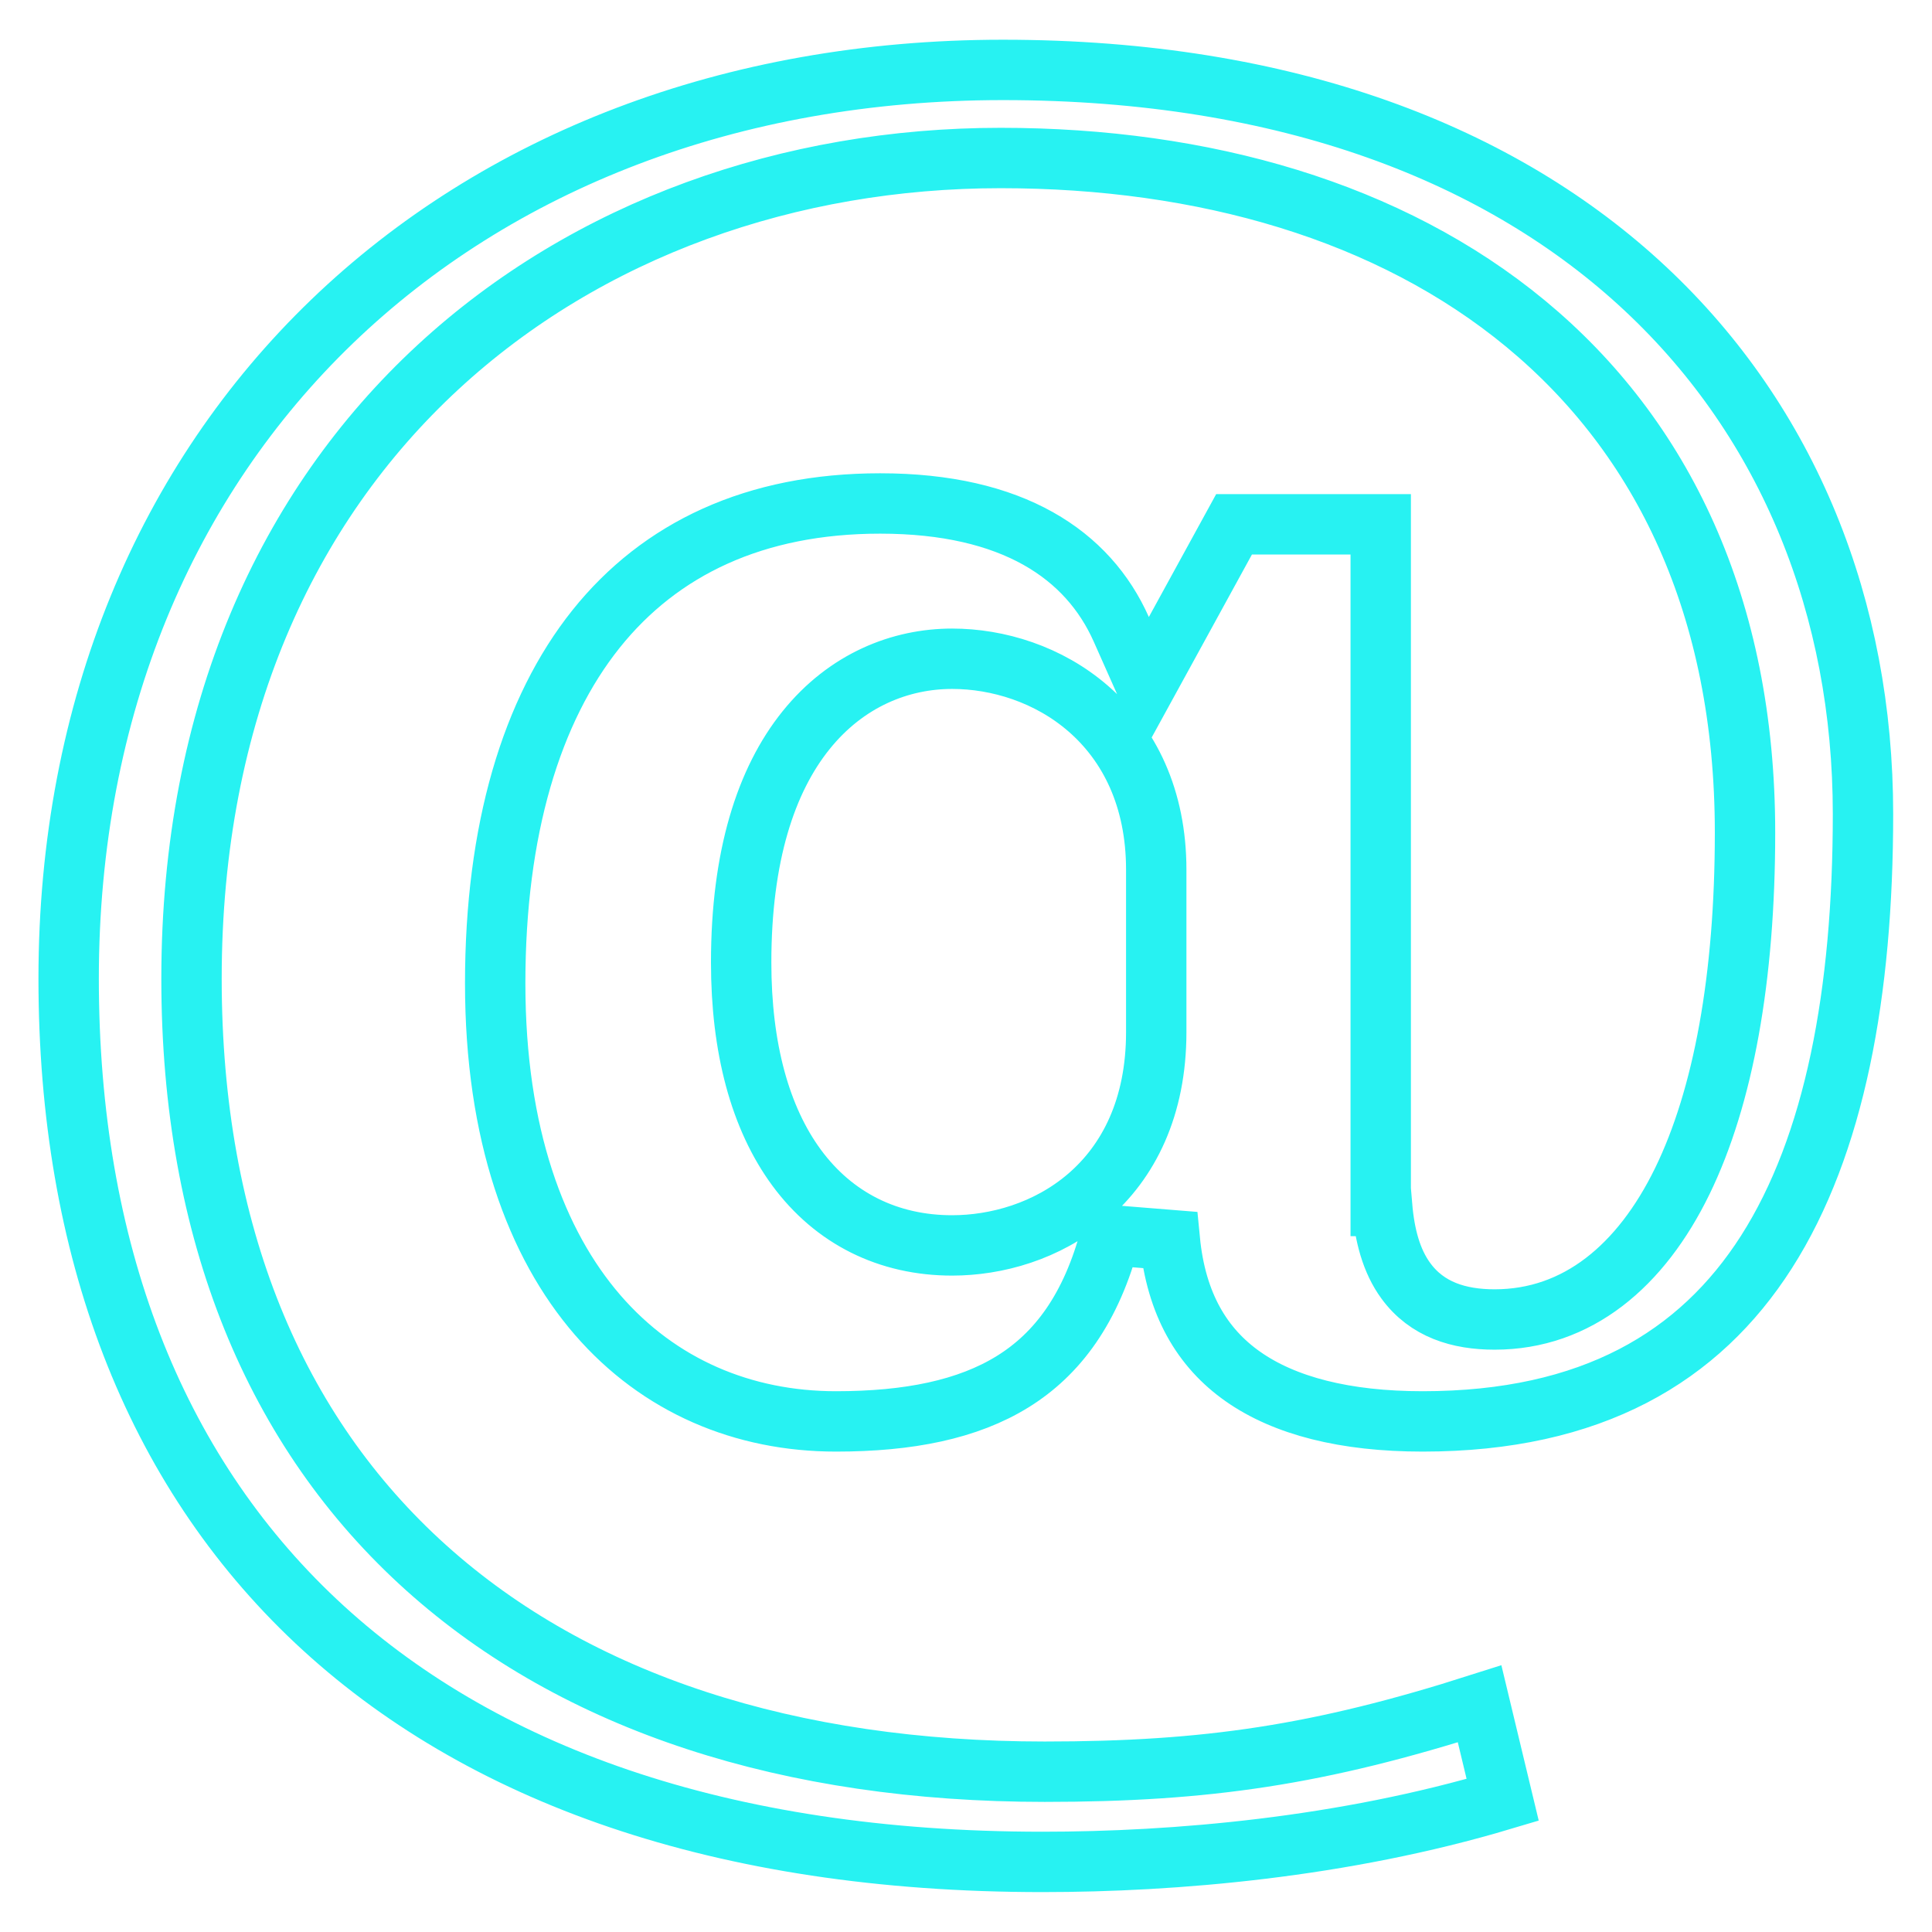 <svg width="32" height="32" viewBox="0 0 32 32" fill="none" xmlns="http://www.w3.org/2000/svg">
<path d="M19.467 10.46L20.44 8.684H22.869V19.475V19.975H22.892C22.933 20.461 23.045 20.886 23.285 21.214C23.635 21.693 24.165 21.855 24.755 21.855C26.128 21.855 27.181 20.966 27.864 19.564C28.544 18.169 28.903 16.193 28.903 13.792C28.903 10.05 27.533 7.233 25.27 5.362C23.021 3.502 19.94 2.617 16.574 2.617C13.087 2.617 9.735 3.787 7.25 6.086C4.758 8.391 3.172 11.802 3.172 16.211C3.172 20.416 4.558 23.72 7.058 25.967C9.55 28.208 13.09 29.345 17.304 29.345C19.992 29.345 21.863 29.065 24.507 28.221L24.889 29.811C22.242 30.602 19.453 30.839 17.265 30.839C11.94 30.839 7.919 29.377 5.233 26.852C2.55 24.33 1.137 20.691 1.137 16.21C1.137 11.709 2.769 7.954 5.501 5.324C8.235 2.692 12.1 1.158 16.613 1.158C21.332 1.158 24.887 2.566 27.257 4.786C29.627 7.005 30.857 10.074 30.857 13.483C30.857 16.443 30.389 18.968 29.256 20.74C28.148 22.473 26.367 23.543 23.563 23.543C22.276 23.543 21.277 23.285 20.586 22.799C19.913 22.326 19.479 21.602 19.376 20.538L18.395 20.459C18.075 21.683 17.508 22.429 16.776 22.883C16.028 23.347 15.05 23.543 13.846 23.543C12.31 23.543 10.916 22.955 9.899 21.781C8.879 20.602 8.202 18.79 8.202 16.287C8.202 13.746 8.801 11.758 9.874 10.416C10.935 9.09 12.503 8.339 14.578 8.339C16.778 8.339 18.023 9.19 18.572 10.423L18.982 11.345L19.467 10.46ZM19.151 14.406C19.151 13.214 18.7 12.325 18.028 11.74C17.369 11.166 16.527 10.911 15.77 10.911C14.918 10.911 14.022 11.26 13.35 12.096C12.685 12.923 12.276 14.18 12.276 15.943C12.276 17.352 12.587 18.515 13.194 19.34C13.813 20.181 14.713 20.628 15.77 20.628C16.5 20.628 17.342 20.397 18.01 19.827C18.693 19.244 19.151 18.341 19.151 17.095V14.406Z" stroke="#27F2F2"/>
</svg>
